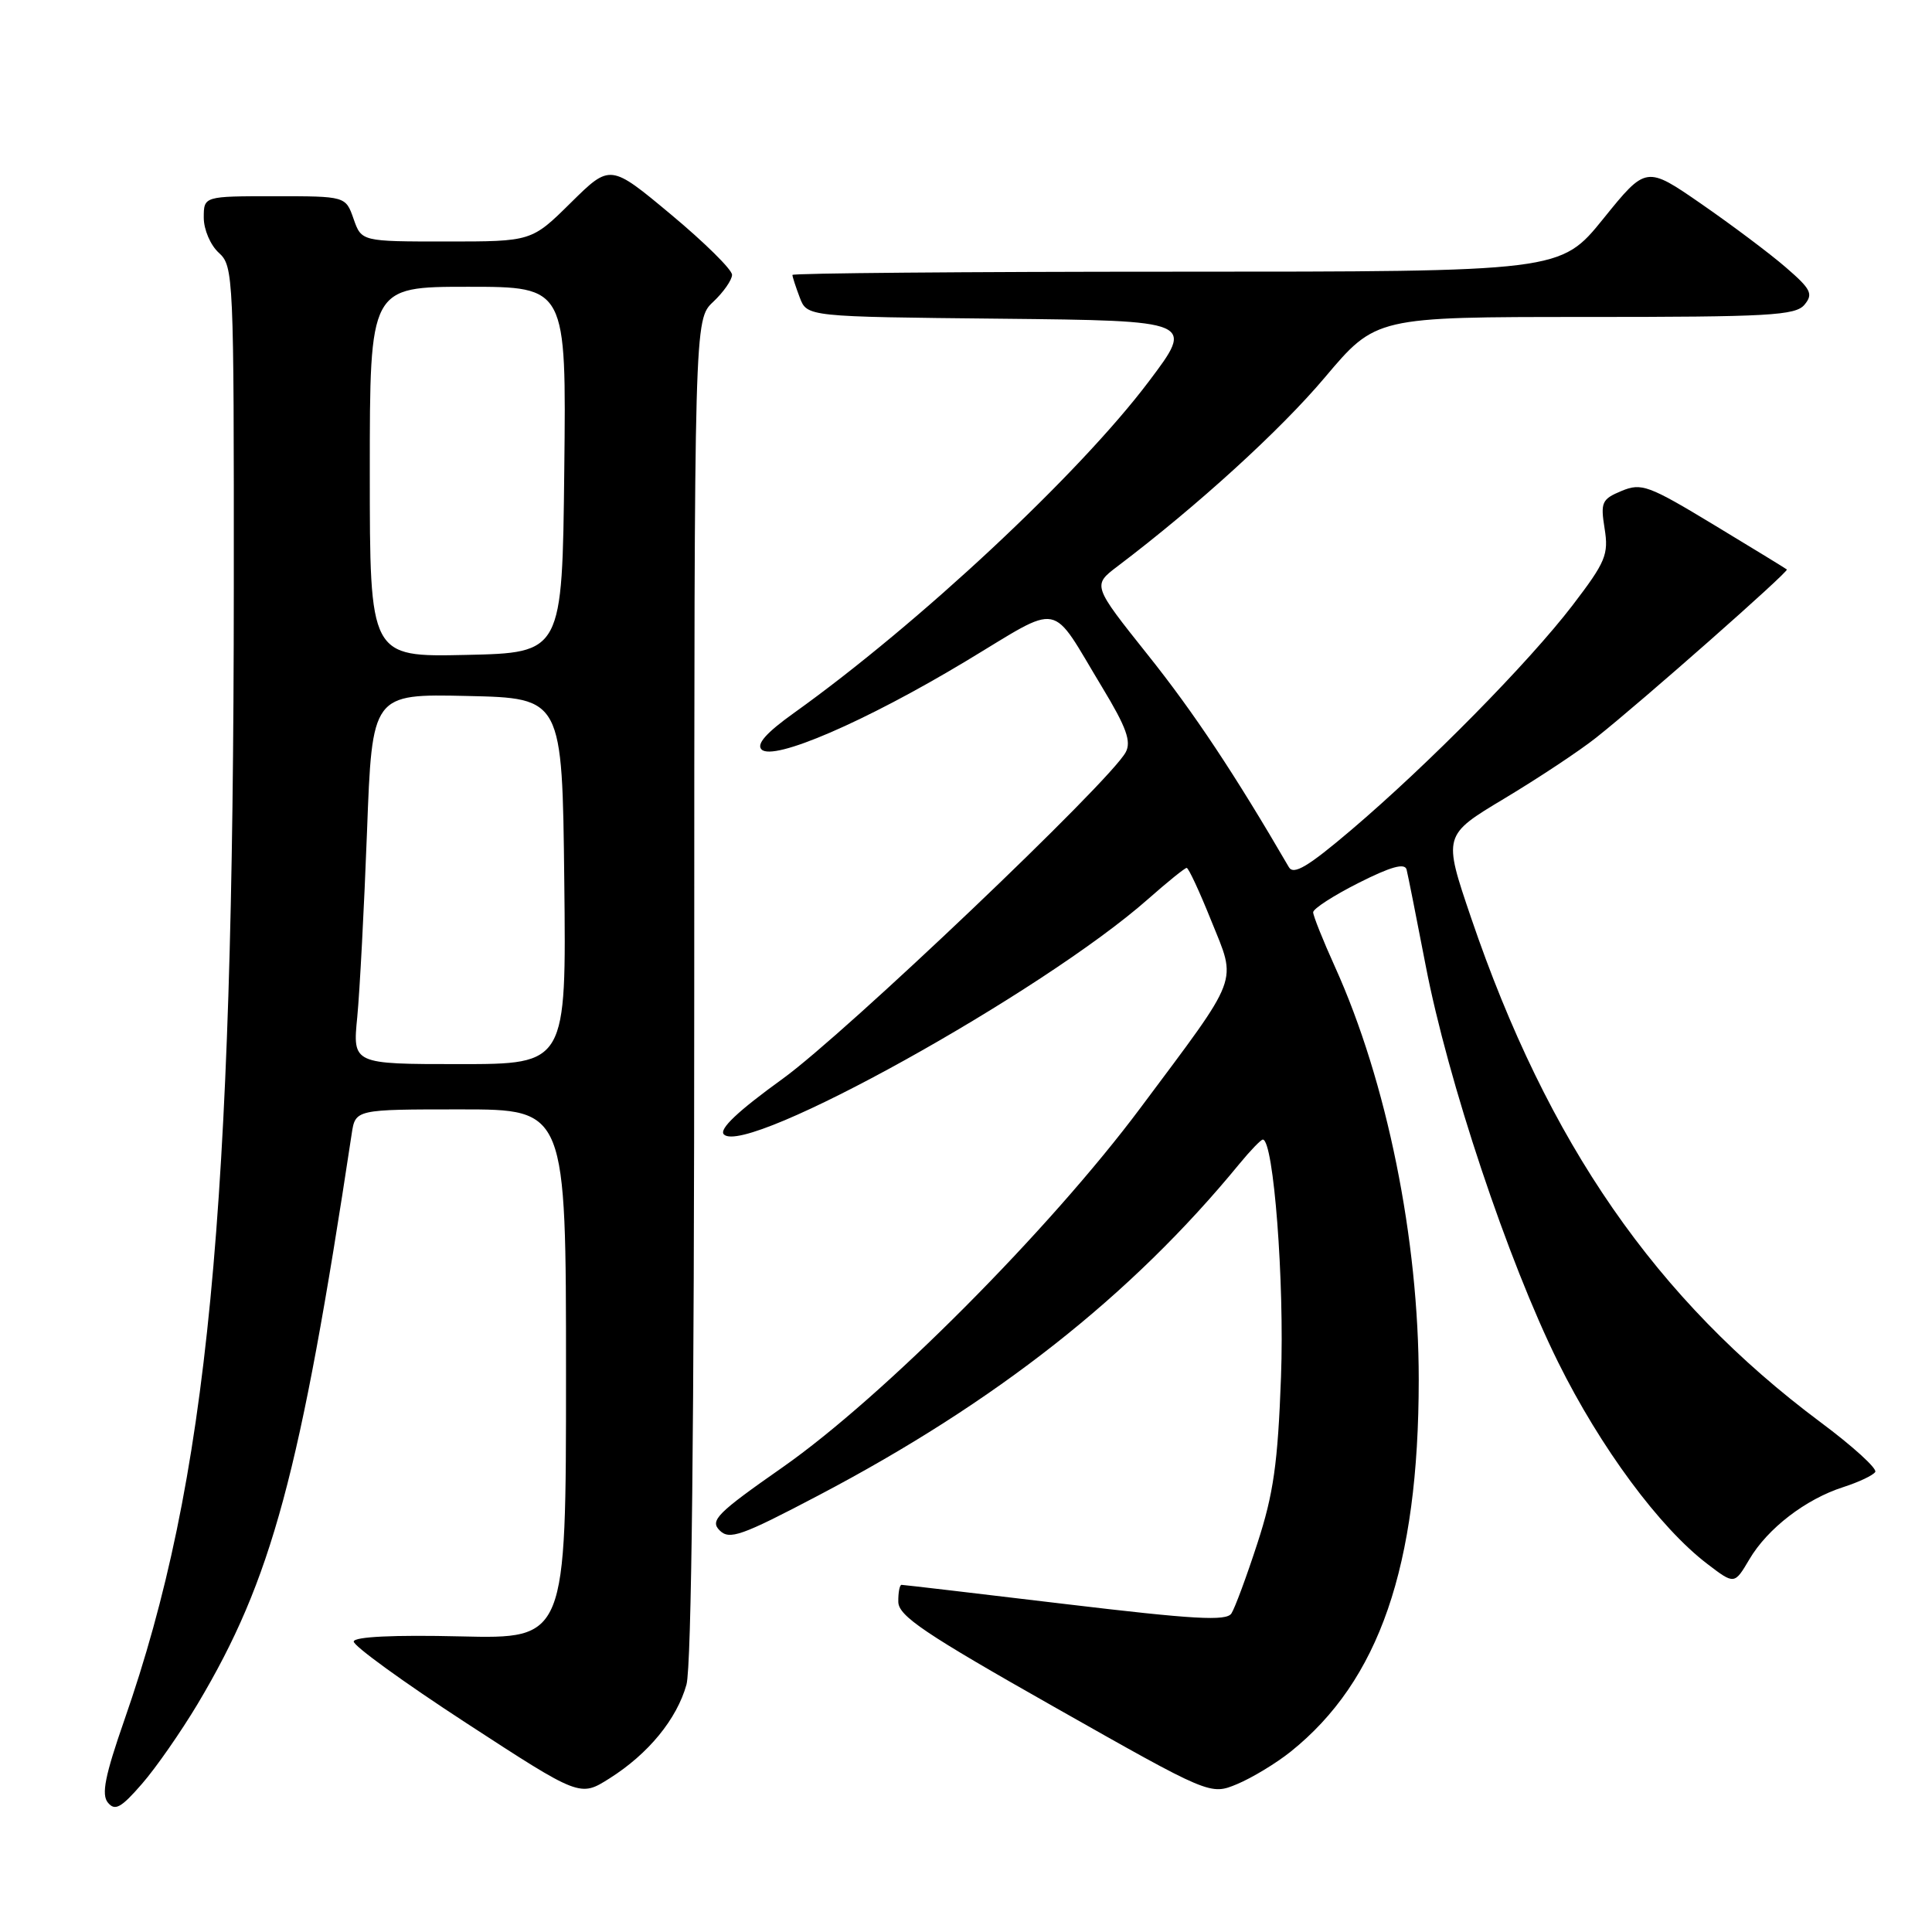 <?xml version="1.0" encoding="UTF-8" standalone="no"?>
<!DOCTYPE svg PUBLIC "-//W3C//DTD SVG 1.1//EN" "http://www.w3.org/Graphics/SVG/1.1/DTD/svg11.dtd" >
<svg xmlns="http://www.w3.org/2000/svg" xmlns:xlink="http://www.w3.org/1999/xlink" version="1.1" viewBox="0 0 256 256">
 <g >
 <path fill="currentColor"
d=" M 26.19 225.78 C 36.02 209.29 39.78 195.36 46.60 150.25 C 47.09 147.00 47.09 147.00 61.05 147.00 C 75.00 147.00 75.00 147.00 75.00 182.08 C 75.00 217.16 75.00 217.16 61.02 216.83 C 52.23 216.62 46.98 216.87 46.87 217.50 C 46.78 218.05 53.49 222.91 61.78 228.31 C 76.85 238.12 76.85 238.12 80.76 235.65 C 85.91 232.40 89.68 227.80 90.96 223.22 C 91.63 220.79 91.99 188.77 91.99 130.92 C 92.00 42.35 92.00 42.35 94.50 40.00 C 95.87 38.71 97.00 37.09 97.00 36.41 C 97.00 35.73 93.37 32.14 88.93 28.44 C 80.86 21.71 80.86 21.71 75.65 26.85 C 70.44 32.00 70.44 32.00 59.17 32.00 C 47.90 32.00 47.90 32.00 46.85 29.00 C 45.80 26.00 45.80 26.00 36.40 26.00 C 27.00 26.00 27.00 26.00 27.00 28.85 C 27.00 30.42 27.89 32.50 29.00 33.50 C 30.94 35.26 31.00 36.57 30.98 77.90 C 30.95 161.02 27.56 196.12 16.49 227.88 C 13.91 235.29 13.41 237.79 14.30 238.86 C 15.24 240.00 16.05 239.55 18.81 236.37 C 20.67 234.24 23.98 229.47 26.19 225.78 Z  M 171.00 232.12 C 182.75 222.72 187.98 207.57 187.99 182.85 C 188.00 164.20 183.77 143.32 176.89 128.11 C 175.30 124.60 174.00 121.34 174.00 120.88 C 174.00 120.41 176.71 118.66 180.02 116.99 C 184.30 114.83 186.14 114.32 186.38 115.22 C 186.56 115.93 187.69 121.62 188.90 127.89 C 191.84 143.21 199.80 167.06 206.46 180.50 C 212.06 191.81 219.91 202.42 226.23 207.23 C 229.82 209.97 229.82 209.97 231.80 206.62 C 234.21 202.53 239.25 198.65 244.24 197.05 C 246.29 196.39 248.20 195.49 248.48 195.04 C 248.75 194.59 245.50 191.63 241.24 188.46 C 219.44 172.20 205.10 151.50 194.92 121.59 C 191.21 110.68 191.21 110.68 199.35 105.80 C 203.83 103.11 209.30 99.49 211.50 97.74 C 217.50 92.99 237.07 75.73 236.77 75.46 C 236.62 75.33 232.27 72.67 227.11 69.55 C 218.43 64.30 217.50 63.96 214.87 65.05 C 212.25 66.14 212.06 66.55 212.62 70.04 C 213.17 73.48 212.76 74.46 208.39 80.18 C 202.57 87.78 189.27 101.28 179.05 109.97 C 173.31 114.85 171.41 115.98 170.78 114.90 C 163.67 102.67 158.19 94.41 152.12 86.81 C 144.75 77.56 144.75 77.56 148.09 75.03 C 158.69 67.00 169.65 57.01 175.56 50.00 C 182.31 42.00 182.31 42.00 210.03 42.00 C 234.44 42.00 237.92 41.81 239.11 40.37 C 240.29 38.95 239.97 38.31 236.62 35.42 C 234.51 33.59 229.48 29.82 225.45 27.03 C 218.12 21.96 218.12 21.96 212.45 28.98 C 206.77 36.00 206.77 36.00 155.89 36.00 C 127.90 36.00 105.00 36.20 105.00 36.43 C 105.00 36.67 105.44 38.02 105.97 39.42 C 106.94 41.97 106.94 41.97 132.61 42.23 C 158.29 42.50 158.29 42.50 152.22 50.55 C 142.98 62.81 121.76 82.63 105.19 94.48 C 101.54 97.09 100.20 98.60 100.91 99.31 C 102.48 100.88 114.66 95.62 127.93 87.64 C 140.96 79.81 139.01 79.44 146.08 91.13 C 149.25 96.37 149.93 98.26 149.16 99.68 C 147.06 103.59 112.02 136.94 103.70 142.95 C 97.76 147.24 95.23 149.63 95.92 150.32 C 98.88 153.28 138.14 131.50 152.15 119.11 C 154.71 116.85 157.00 115.00 157.24 115.00 C 157.49 115.00 158.95 118.15 160.50 122.01 C 163.89 130.41 164.44 128.95 151.14 146.77 C 139.07 162.95 117.00 185.11 103.69 194.43 C 95.02 200.49 94.04 201.47 95.35 202.78 C 96.65 204.08 98.20 203.54 108.47 198.14 C 131.96 185.80 149.90 171.68 164.20 154.25 C 165.67 152.46 167.08 151.00 167.33 151.00 C 168.76 151.00 170.21 169.92 169.74 182.45 C 169.32 193.92 168.74 197.97 166.61 204.50 C 165.18 208.90 163.63 213.08 163.17 213.79 C 162.50 214.83 158.22 214.58 141.13 212.54 C 129.46 211.14 119.71 210.00 119.46 210.00 C 119.21 210.00 119.01 211.01 119.03 212.25 C 119.05 214.12 122.50 216.45 139.71 226.19 C 160.36 237.88 160.36 237.88 163.93 236.40 C 165.89 235.58 169.07 233.66 171.00 232.12 Z  M 47.34 134.75 C 47.67 131.31 48.25 120.27 48.63 110.22 C 49.31 91.94 49.31 91.94 61.90 92.22 C 74.50 92.50 74.50 92.50 74.77 116.75 C 75.04 141.00 75.04 141.00 60.88 141.00 C 46.72 141.00 46.72 141.00 47.34 134.75 Z  M 49.00 62.53 C 49.00 38.00 49.00 38.00 62.02 38.00 C 75.04 38.00 75.04 38.00 74.77 62.25 C 74.50 86.50 74.50 86.50 61.75 86.78 C 49.00 87.06 49.00 87.06 49.00 62.53 Z "/>
</g>
</svg>